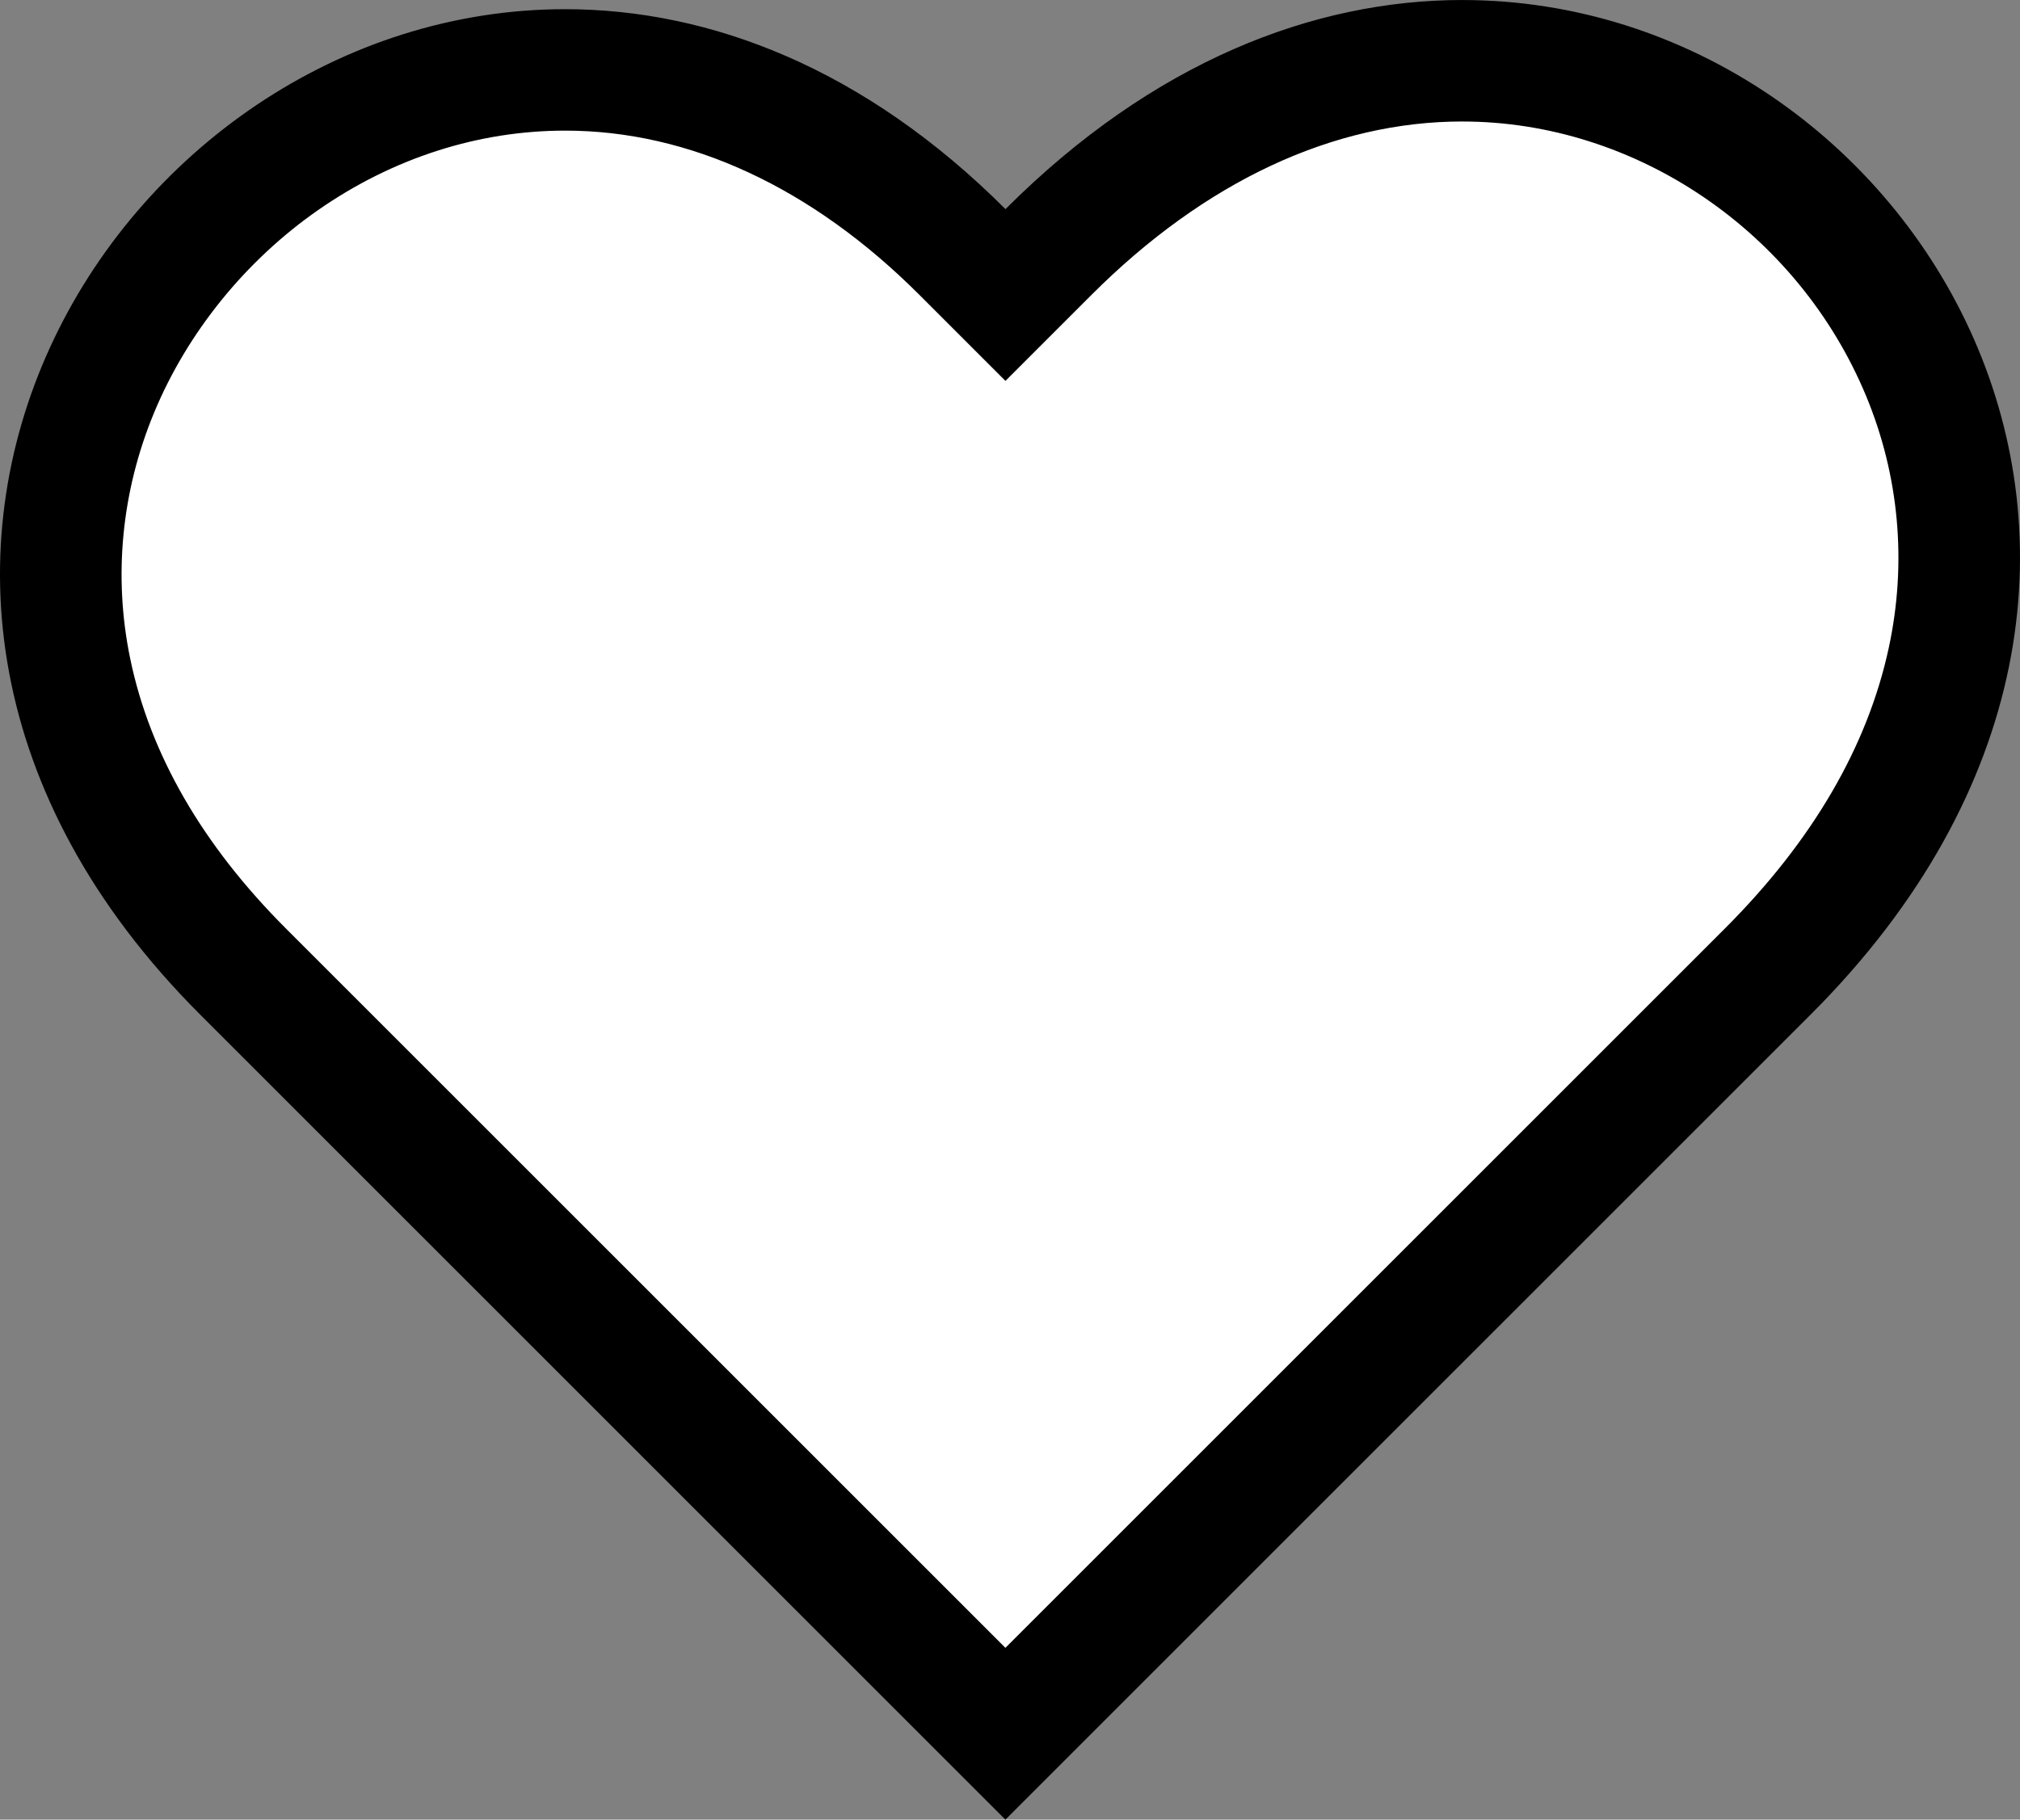 <?xml version="1.0" encoding="UTF-8"?>
<svg id="Layer_1" data-name="Layer 1" xmlns="http://www.w3.org/2000/svg" viewBox="0 0 532.02 479.36">
  <rect x="0" y="0" width="532.02" height="479.36" fill="#808080" stroke="none"/>
  <defs>
    <style>
      .cls-1 {
        fill: #fff;
      }
    </style>
  </defs>
  <path class="cls-1" d="m63.98,255.92C18.28,210.22,4.36,154.34,25.78,102.63,46.64,52.26,96.09,18.42,148.83,18.42c37.07,0,73.26,16.59,104.65,47.99l11.31,11.31,11.31-11.31c32.97-32.97,70.68-50.4,109.05-50.4,52.08,0,100.76,33.05,121.13,82.24,9.95,24.02,12.31,50.19,6.82,75.7-6.26,29.14-22.24,56.71-47.5,81.97l-200.82,200.82L63.98,255.92Z"/>
  <path d="m385.17,32.01c45.68,0,88.41,29.08,106.34,72.36,8.7,21,10.76,43.9,5.96,66.22-5.6,26.07-20.13,50.98-43.17,74.01l-189.5,189.5L75.3,244.6c-21.99-21.99-35.79-45.9-41-71.05-4.49-21.66-2.32-44.07,6.27-64.81,8.75-21.12,24.09-40.09,43.21-53.4,19.66-13.69,42.16-20.93,65.06-20.93,32.74,0,65.01,14.97,93.34,43.3l22.63,22.63,22.63-22.63c29.91-29.91,63.7-45.71,97.74-45.71h0m0-32c-39.21,0-81.49,16.21-120.36,55.09C227.63,17.93,186.94,2.42,148.83,2.42,30.57,2.42-62.67,151.89,52.67,267.23l212.13,212.13,212.13-212.13C594.91,149.26,504.15.01,385.17.01h0Z"/>
</svg>